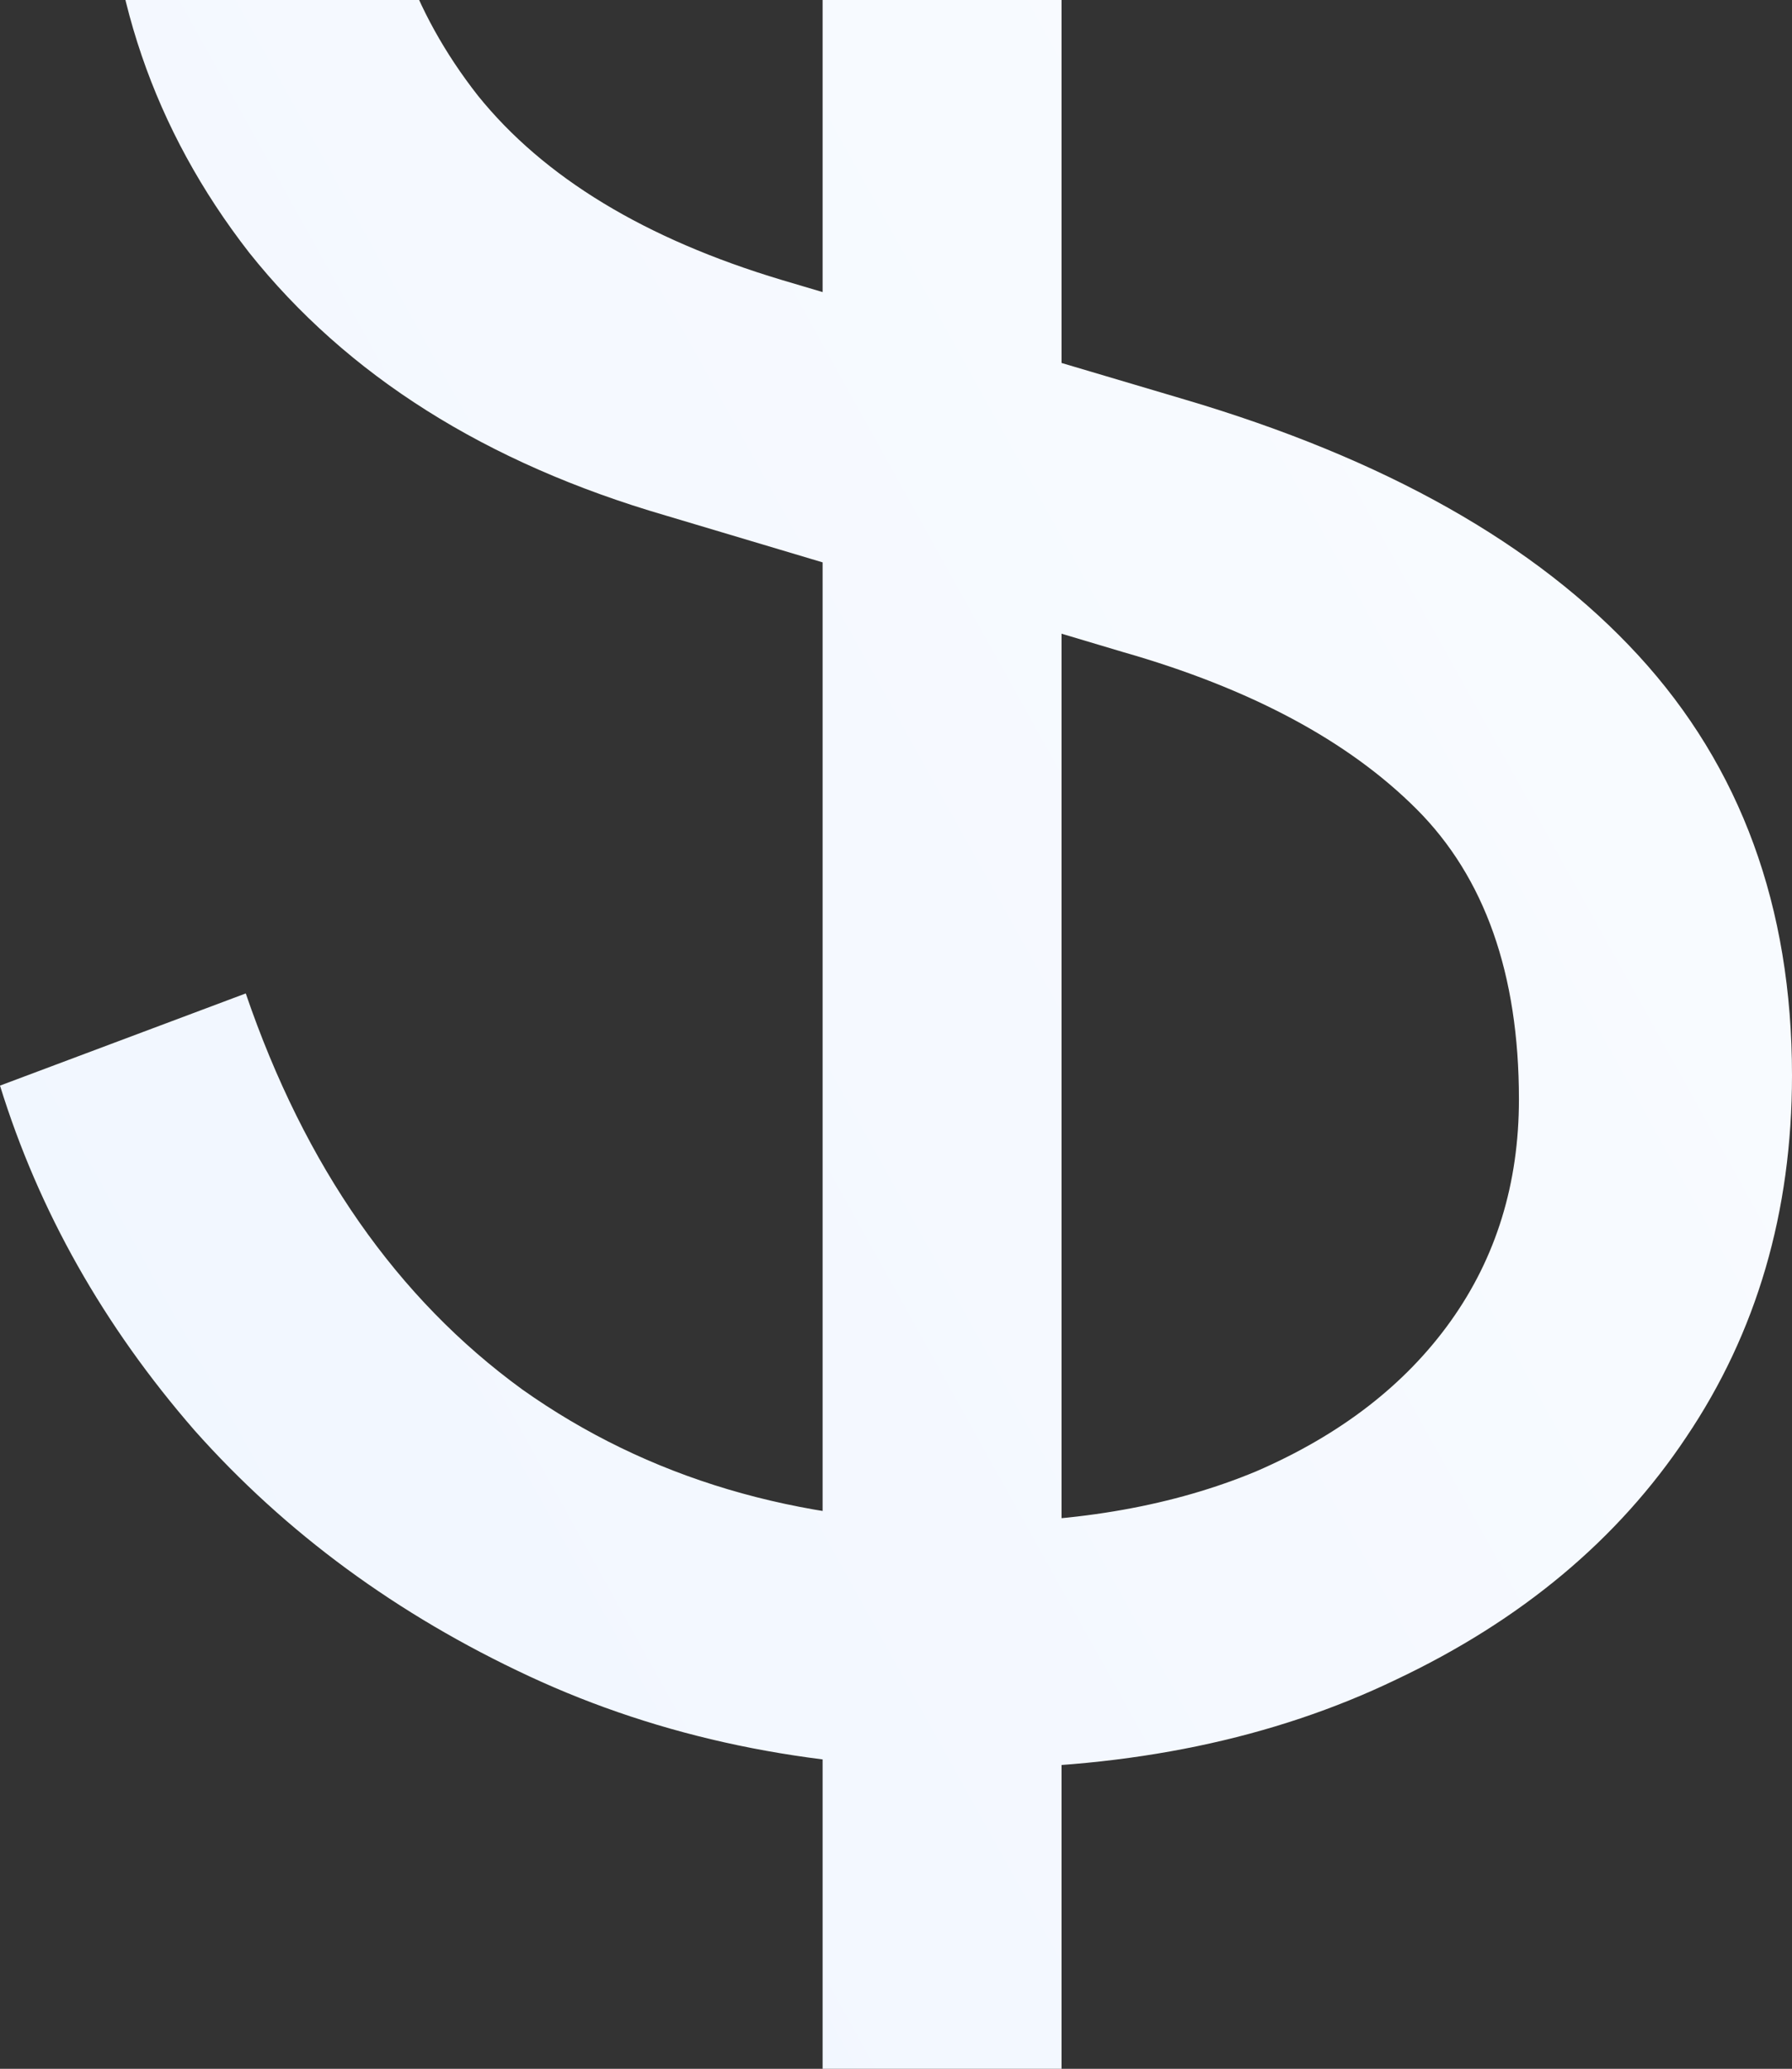 <svg width="175" height="202" viewBox="0 0 175 202" fill="none" xmlns="http://www.w3.org/2000/svg">
<rect x="0" y="0" width="175" height="202" fill="#333333" stroke="none"/>
<path d="M94.667 172.667C78.889 172.667 64.555 169.667 51.667 163.667C38.778 157.667 27.889 149.667 19 139.667C10.111 129.444 3.778 118.222 0 106L24 97C29.778 113.889 38.778 126.778 51 135.667C63.222 144.333 77.778 148.667 94.667 148.667C105.333 148.667 114.667 147 122.667 143.667C130.889 140.111 137.222 135.222 141.667 129C146.111 122.778 148.333 115.556 148.333 107.333C148.333 95.111 145 85.667 138.333 79C131.667 72.333 122.111 67.222 109.667 63.667L65 50.333C47.444 45.222 33.889 36.667 24.333 24.667C15 12.667 10.333 -1 10.333 -16.333C10.333 -29.444 13.556 -41 20 -51C26.444 -61.222 35.222 -69.222 46.333 -75C57.667 -80.778 70.444 -83.667 84.667 -83.667C99.555 -83.667 112.889 -80.889 124.667 -75.333C136.667 -70 146.778 -62.889 155 -54C163.222 -45.111 169.111 -35.222 172.667 -24.333L149.333 -15C144 -29.667 135.667 -40.778 124.333 -48.333C113.222 -55.889 100.111 -59.667 85 -59.667C75.444 -59.667 67 -58 59.667 -54.667C52.556 -51.333 47 -46.556 43 -40.333C39 -34.111 37 -26.778 37 -18.333C37 -8.111 40.222 1.111 46.667 9.333C53.111 17.333 63 23.333 76.333 27.333L115.667 39C135.222 44.778 150 53.111 160 64C170 74.889 175 88.556 175 105C175 118.333 171.556 130.111 164.667 140.333C158 150.333 148.556 158.222 136.333 164C124.333 169.778 110.444 172.667 94.667 172.667ZM80.333 202V-113H103.667V202H80.333Z" fill="url(#paint0_linear_416_966)"/>
<defs>
<linearGradient id="paint0_linear_416_966" x1="9.58" y1="184.59" x2="245.894" y2="53.305" gradientUnits="userSpaceOnUse">
<stop stop-color="#F0F6FF"/>
<stop offset="1" stop-color="#FCFDFF"/>
</linearGradient>
</defs>
</svg>

